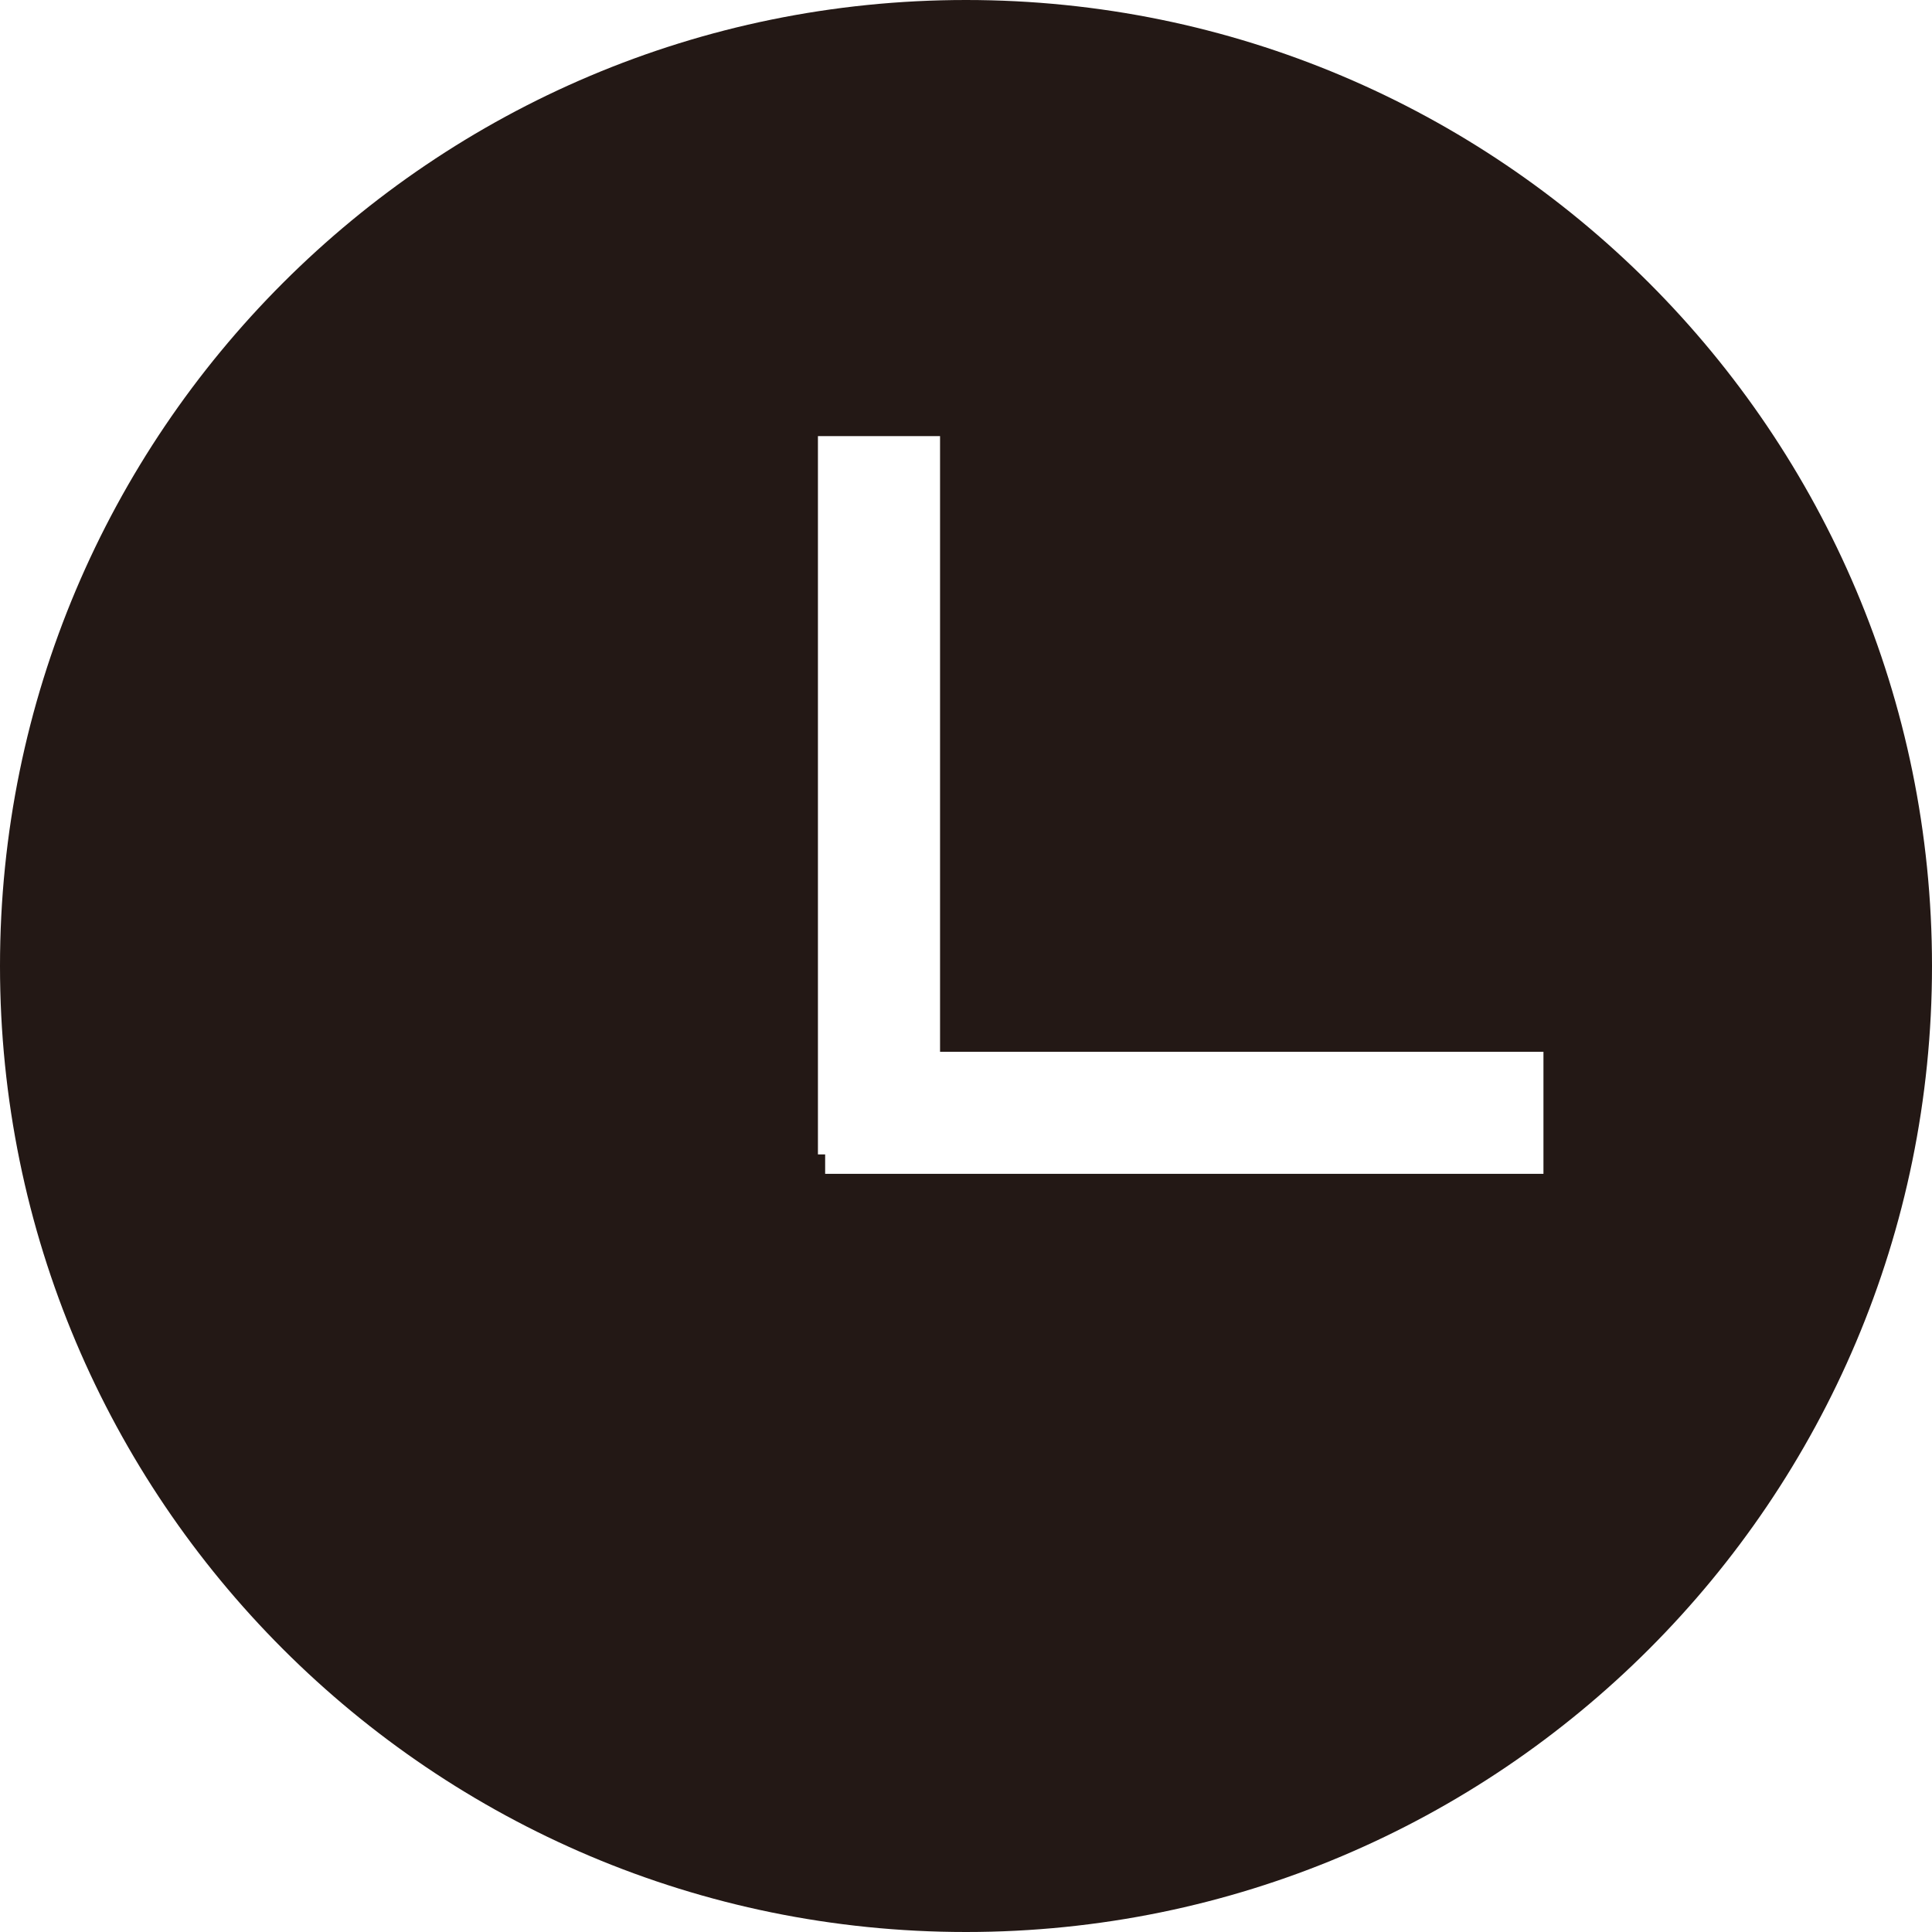 <?xml version="1.0" standalone="no"?><!DOCTYPE svg PUBLIC "-//W3C//DTD SVG 1.1//EN" "http://www.w3.org/Graphics/SVG/1.1/DTD/svg11.dtd"><svg t="1722478824587" class="icon" viewBox="0 0 1024 1024" version="1.1" xmlns="http://www.w3.org/2000/svg" p-id="11818" xmlns:xlink="http://www.w3.org/1999/xlink" width="200" height="200"><path d="M512 0C229.234 0 0 229.234 0 512s229.234 512 512 512 512-229.234 512-512S794.766 0 512 0z m306.048 622.165H437.348v-10.311h-3.826V231.154h64.725v326.3H818.062v64.711z" fill="#231815" p-id="11819"></path></svg>